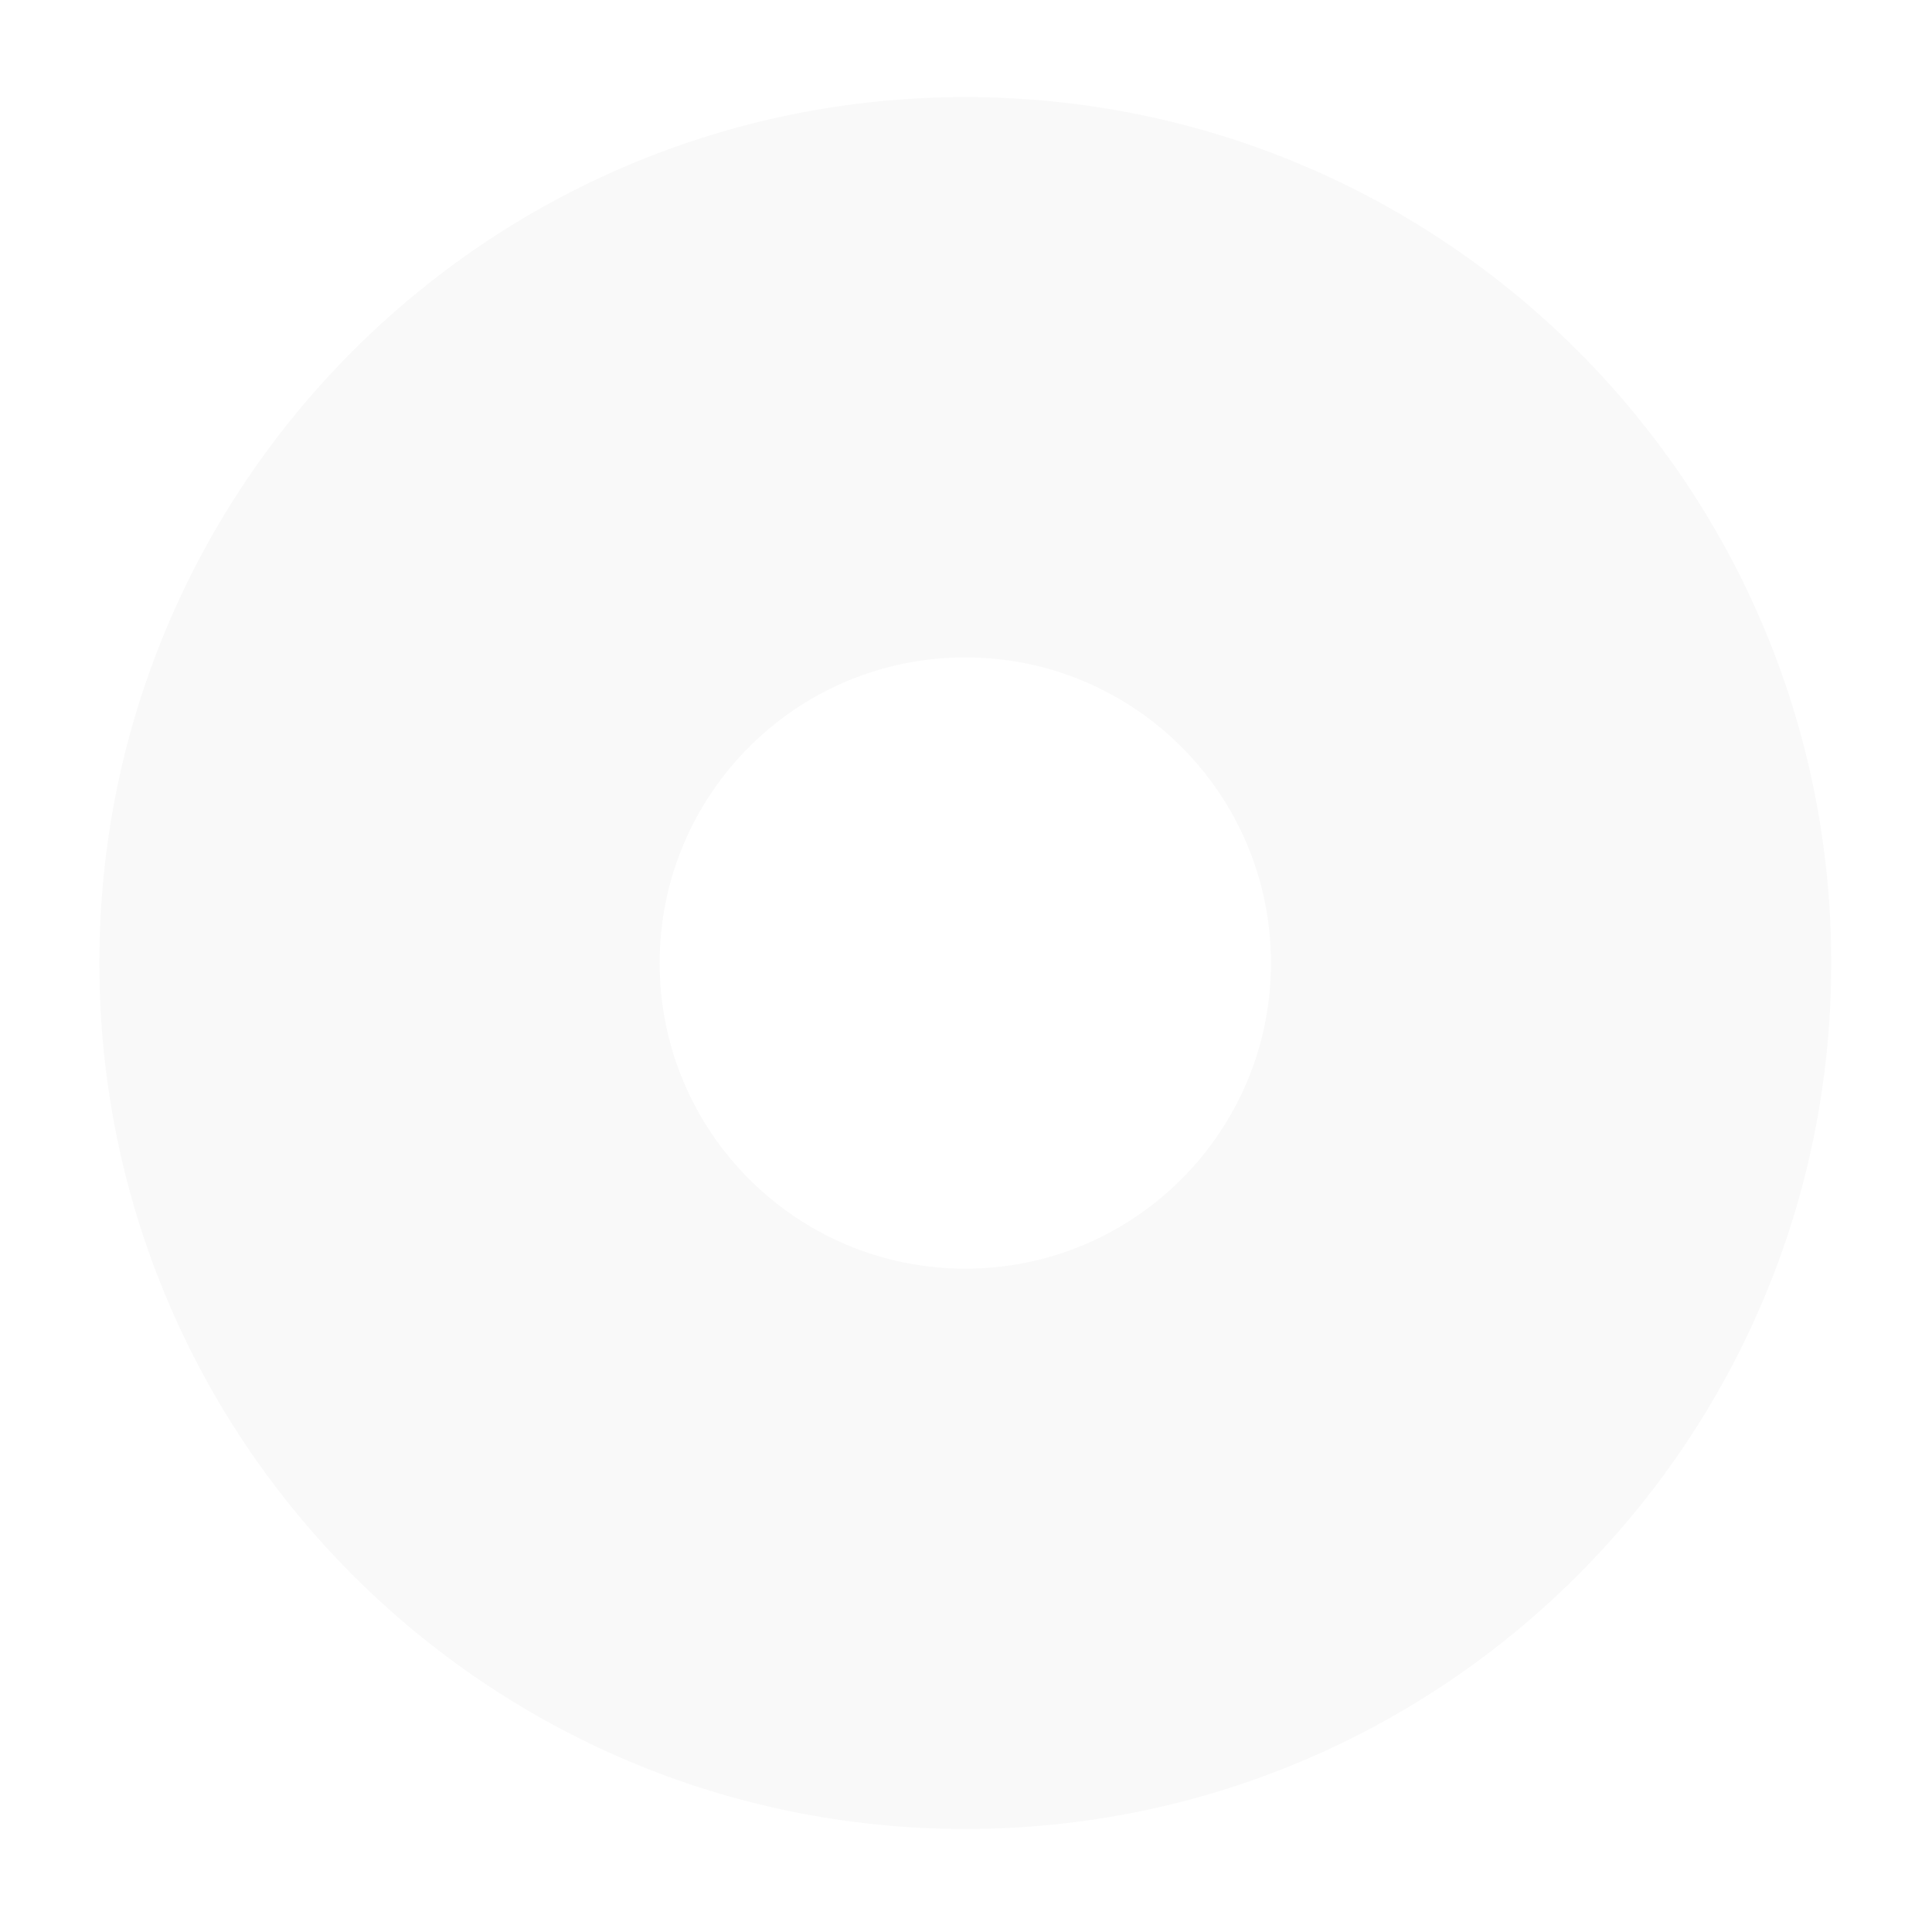 <svg width="281" height="280" viewBox="0 0 281 280" fill="none" xmlns="http://www.w3.org/2000/svg">
<g filter="url(#filter0_d)">
<path d="M14.449 140.072C14.449 209.632 70.839 266.022 140.399 266.022C209.958 266.022 266.348 209.632 266.348 140.072C266.348 70.513 209.958 14.123 140.399 14.123C70.839 14.123 14.449 70.513 14.449 140.072ZM184.855 140.072C184.855 164.625 164.951 184.528 140.399 184.528C115.846 184.528 95.942 164.625 95.942 140.072C95.942 115.52 115.846 95.616 140.399 95.616C164.951 95.616 184.855 115.52 184.855 140.072Z" fill="#F9F9F9"/>
</g>
<defs>
<filter id="filter0_d" x="0.626" y="0.299" width="279.546" height="279.546" filterUnits="userSpaceOnUse" color-interpolation-filters="sRGB">
<feFlood flood-opacity="0" result="BackgroundImageFix"/>
<feColorMatrix in="SourceAlpha" type="matrix" values="0 0 0 0 0 0 0 0 0 0 0 0 0 0 0 0 0 0 127 0"/>
<feMorphology radius="1.536" operator="erode" in="SourceAlpha" result="effect1_dropShadow"/>
<feOffset/>
<feGaussianBlur stdDeviation="7.68"/>
<feColorMatrix type="matrix" values="0 0 0 0 0 0 0 0 0 0 0 0 0 0 0 0 0 0 0.25 0"/>
<feBlend mode="normal" in2="BackgroundImageFix" result="effect1_dropShadow"/>
<feBlend mode="normal" in="SourceGraphic" in2="effect1_dropShadow" result="shape"/>
</filter>
</defs>
</svg>
